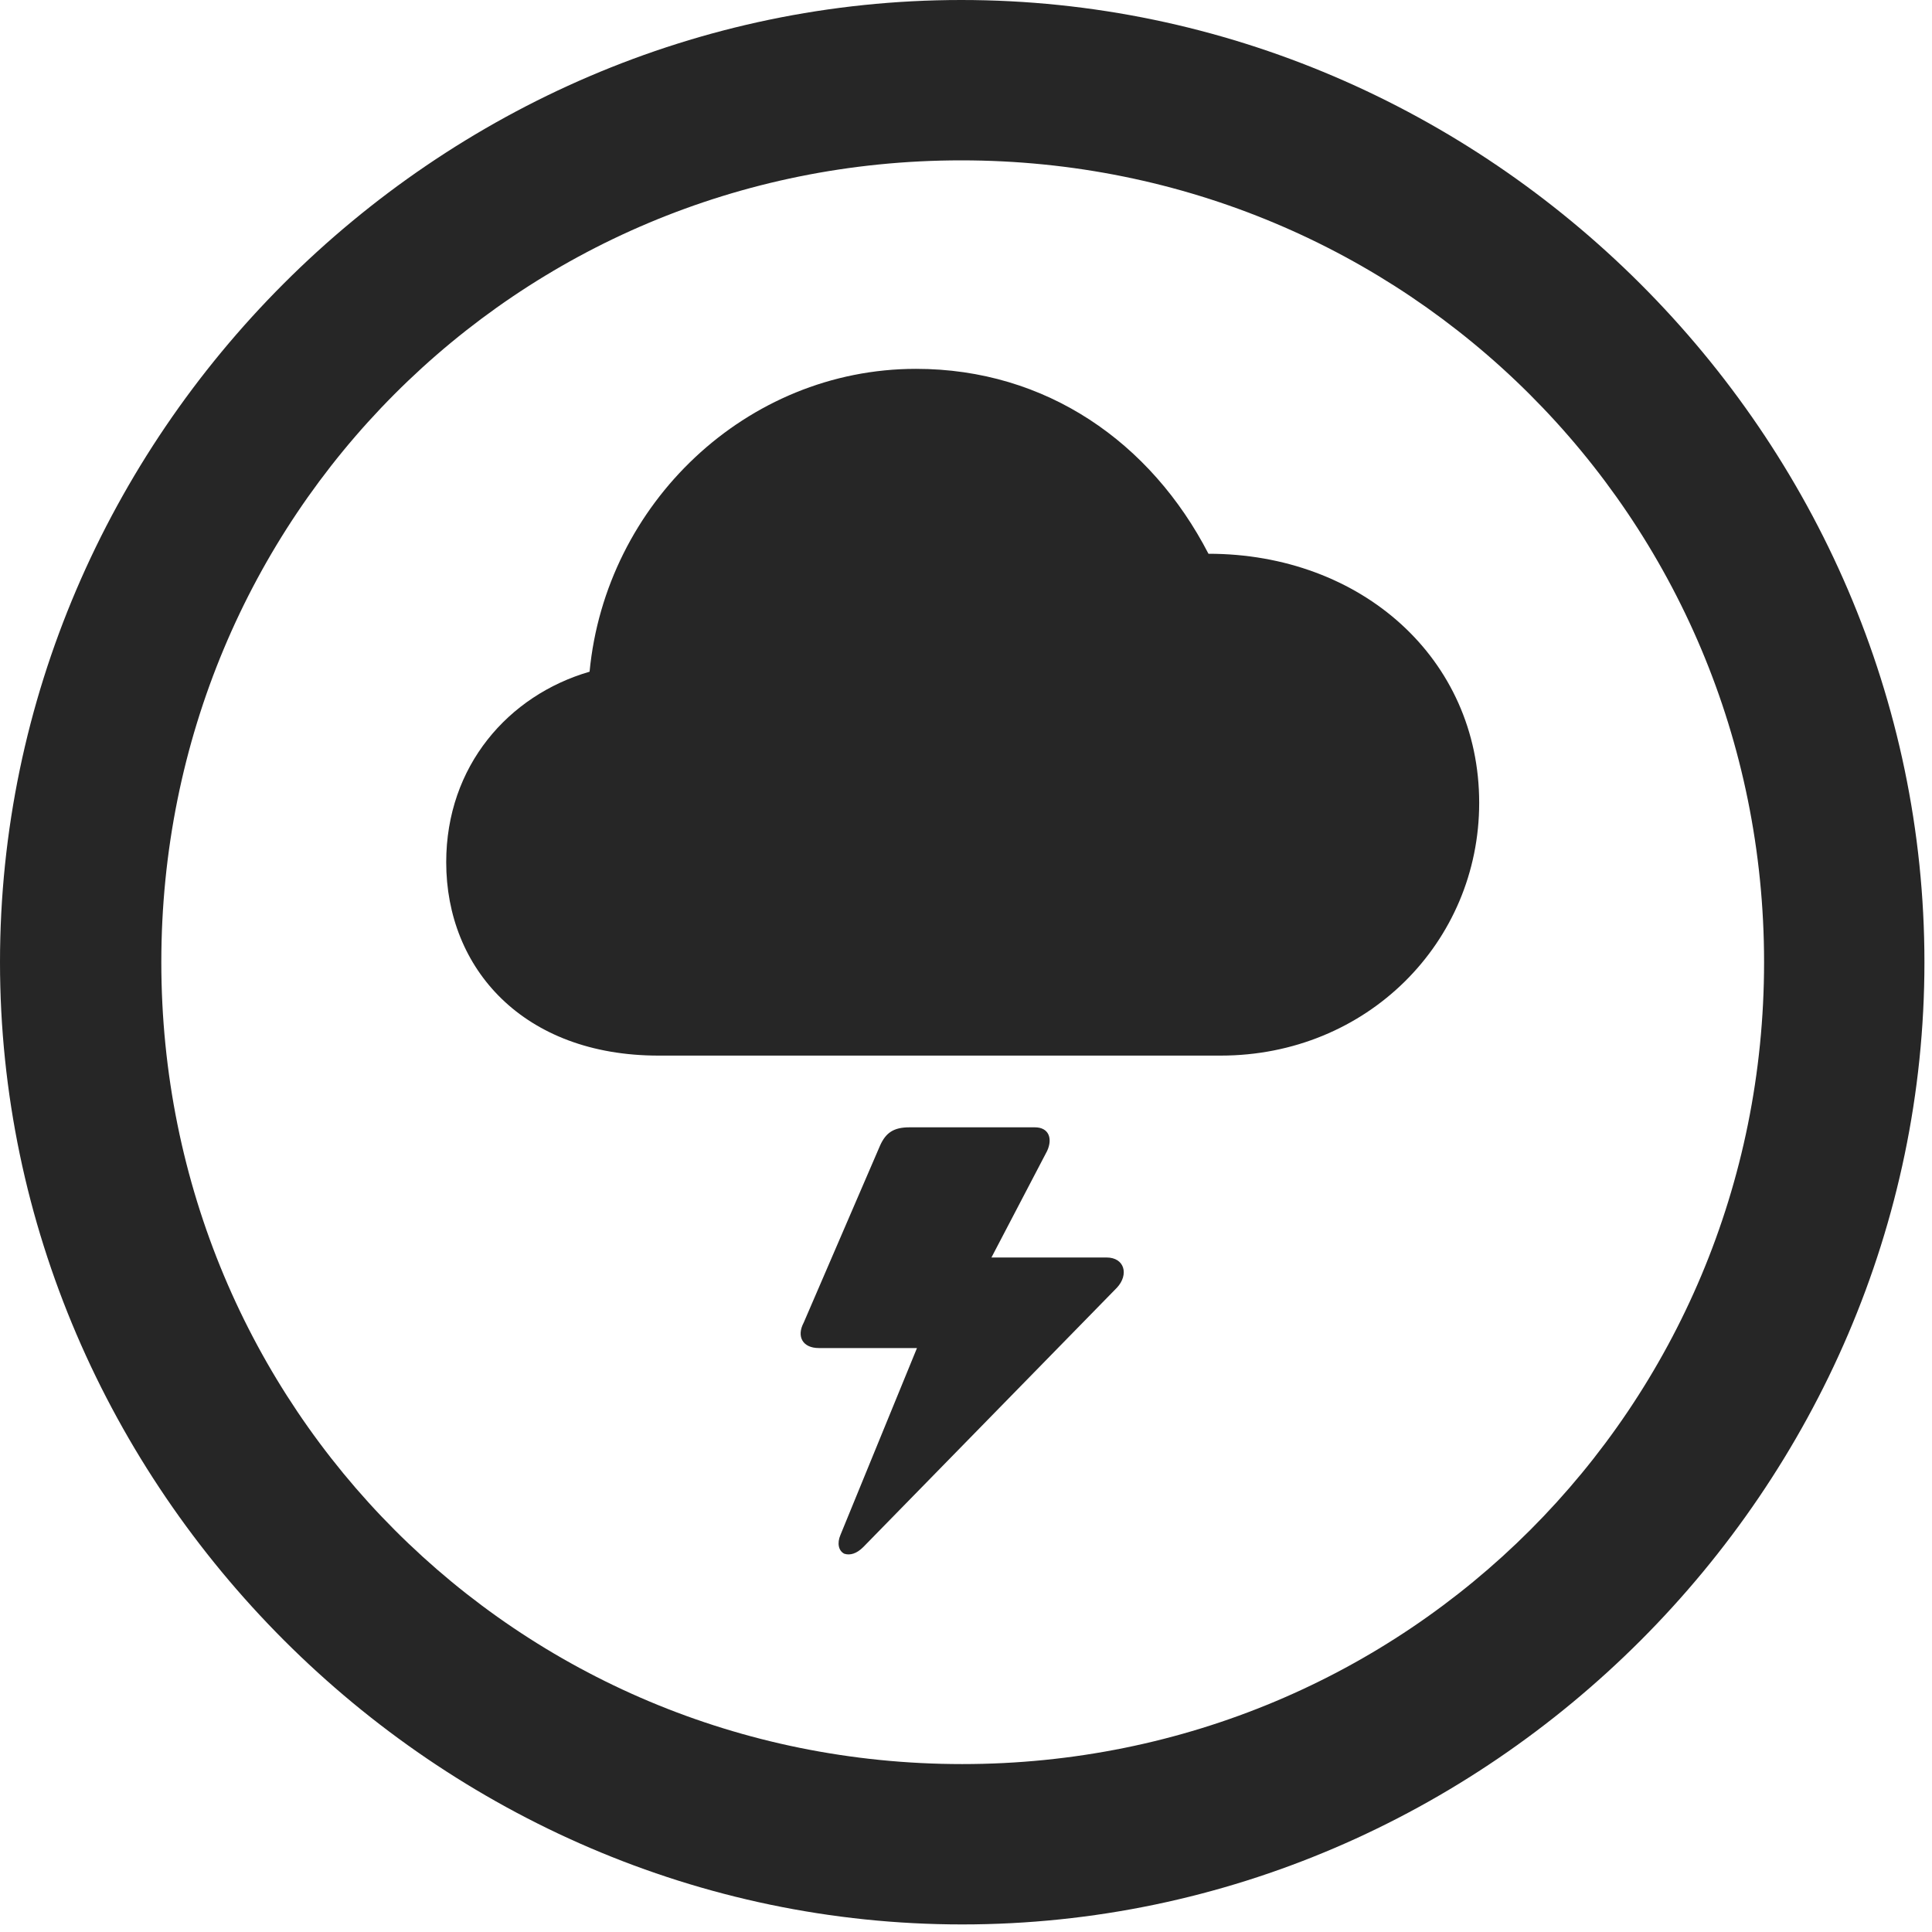 <svg width="24" height="24" viewBox="0 0 24 24" fill="none" xmlns="http://www.w3.org/2000/svg">
<g id="cloud.bolt.circle" clip-path="url(#clip0_2124_12526)">
<g id="Group">
<path id="Vector" d="M11.953 23.906C18.492 23.906 23.906 18.48 23.906 11.953C23.906 5.414 18.48 0 11.941 0C5.414 0 0 5.414 0 11.953C0 18.48 5.426 23.906 11.953 23.906ZM11.953 21.914C6.422 21.914 2.004 17.484 2.004 11.953C2.004 6.422 6.41 1.992 11.941 1.992C17.473 1.992 21.914 6.422 21.914 11.953C21.914 17.484 17.484 21.914 11.953 21.914Z" fill="black" fill-opacity="0.85"/>
<path id="Vector_2" d="M8.18 13.113H15.164C16.98 13.113 18.375 11.707 18.375 9.973C18.375 8.18 16.91 6.879 15.012 6.879C14.297 5.496 12.996 4.582 11.379 4.582C9.27 4.582 7.523 6.258 7.324 8.344C6.316 8.637 5.543 9.516 5.543 10.711C5.543 12.035 6.504 13.113 8.18 13.113ZM9.984 16.43C9.891 16.605 9.973 16.746 10.172 16.746H11.391L10.441 19.066C10.395 19.172 10.418 19.266 10.488 19.301C10.559 19.324 10.641 19.301 10.723 19.219L13.875 15.996C14.027 15.832 13.969 15.621 13.746 15.621H12.316L13.008 14.297C13.078 14.145 13.031 14.004 12.855 14.004H11.297C11.098 14.004 11.004 14.074 10.934 14.227L9.984 16.43Z" fill="black" fill-opacity="0.85"/>
</g>
</g>
<defs>
<clipPath id="clip0_2124_12526">
<rect width="23.906" height="23.918" fill="white"/>
</clipPath>
</defs>
</svg>

